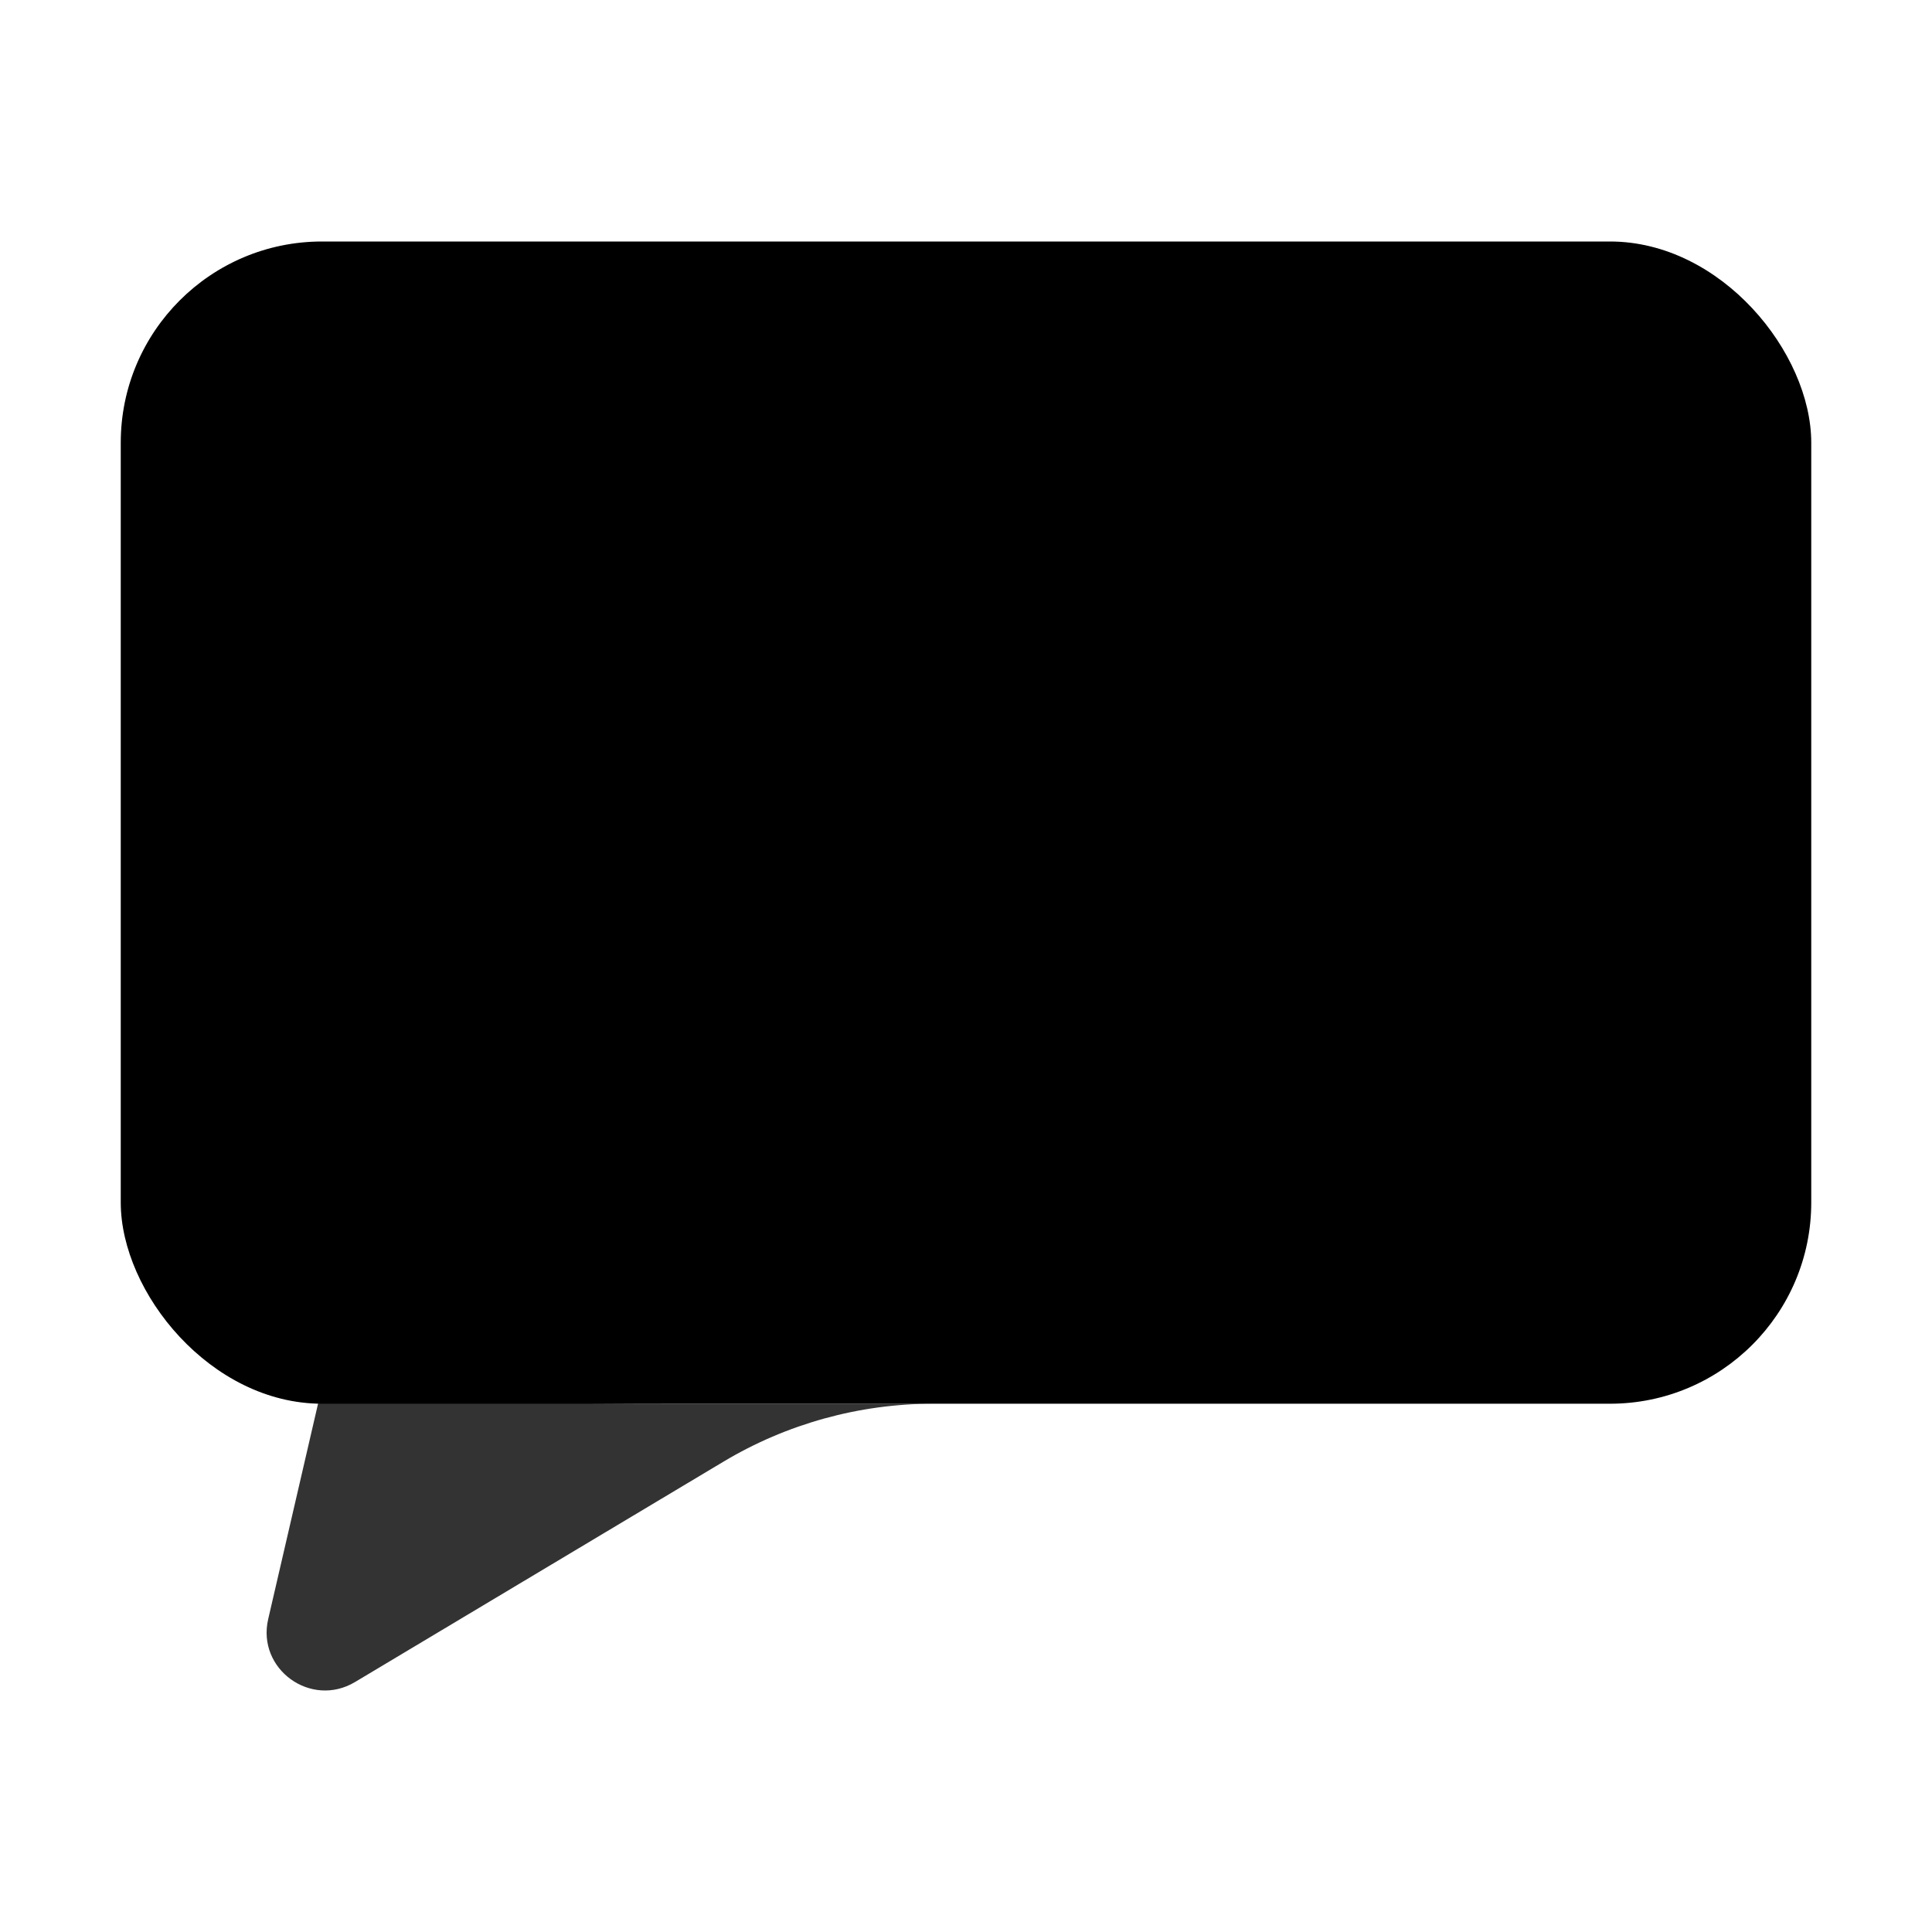 <svg width="48" height="48" viewBox="0 0 48 48" fill="none" xmlns="http://www.w3.org/2000/svg">
<rect x="3" y="6" width="42" height="28.875" rx="5" fill="black"/>
<path opacity="0.8" d="M8.029 34.325L6.663 40.227C6.376 41.468 7.724 42.445 8.82 41.79L17.972 36.316C19.547 35.373 21.35 34.875 23.188 34.875H17.483C13.125 34.875 10.157 34.875 8.029 34.325Z" fill="black"/>
</svg>
